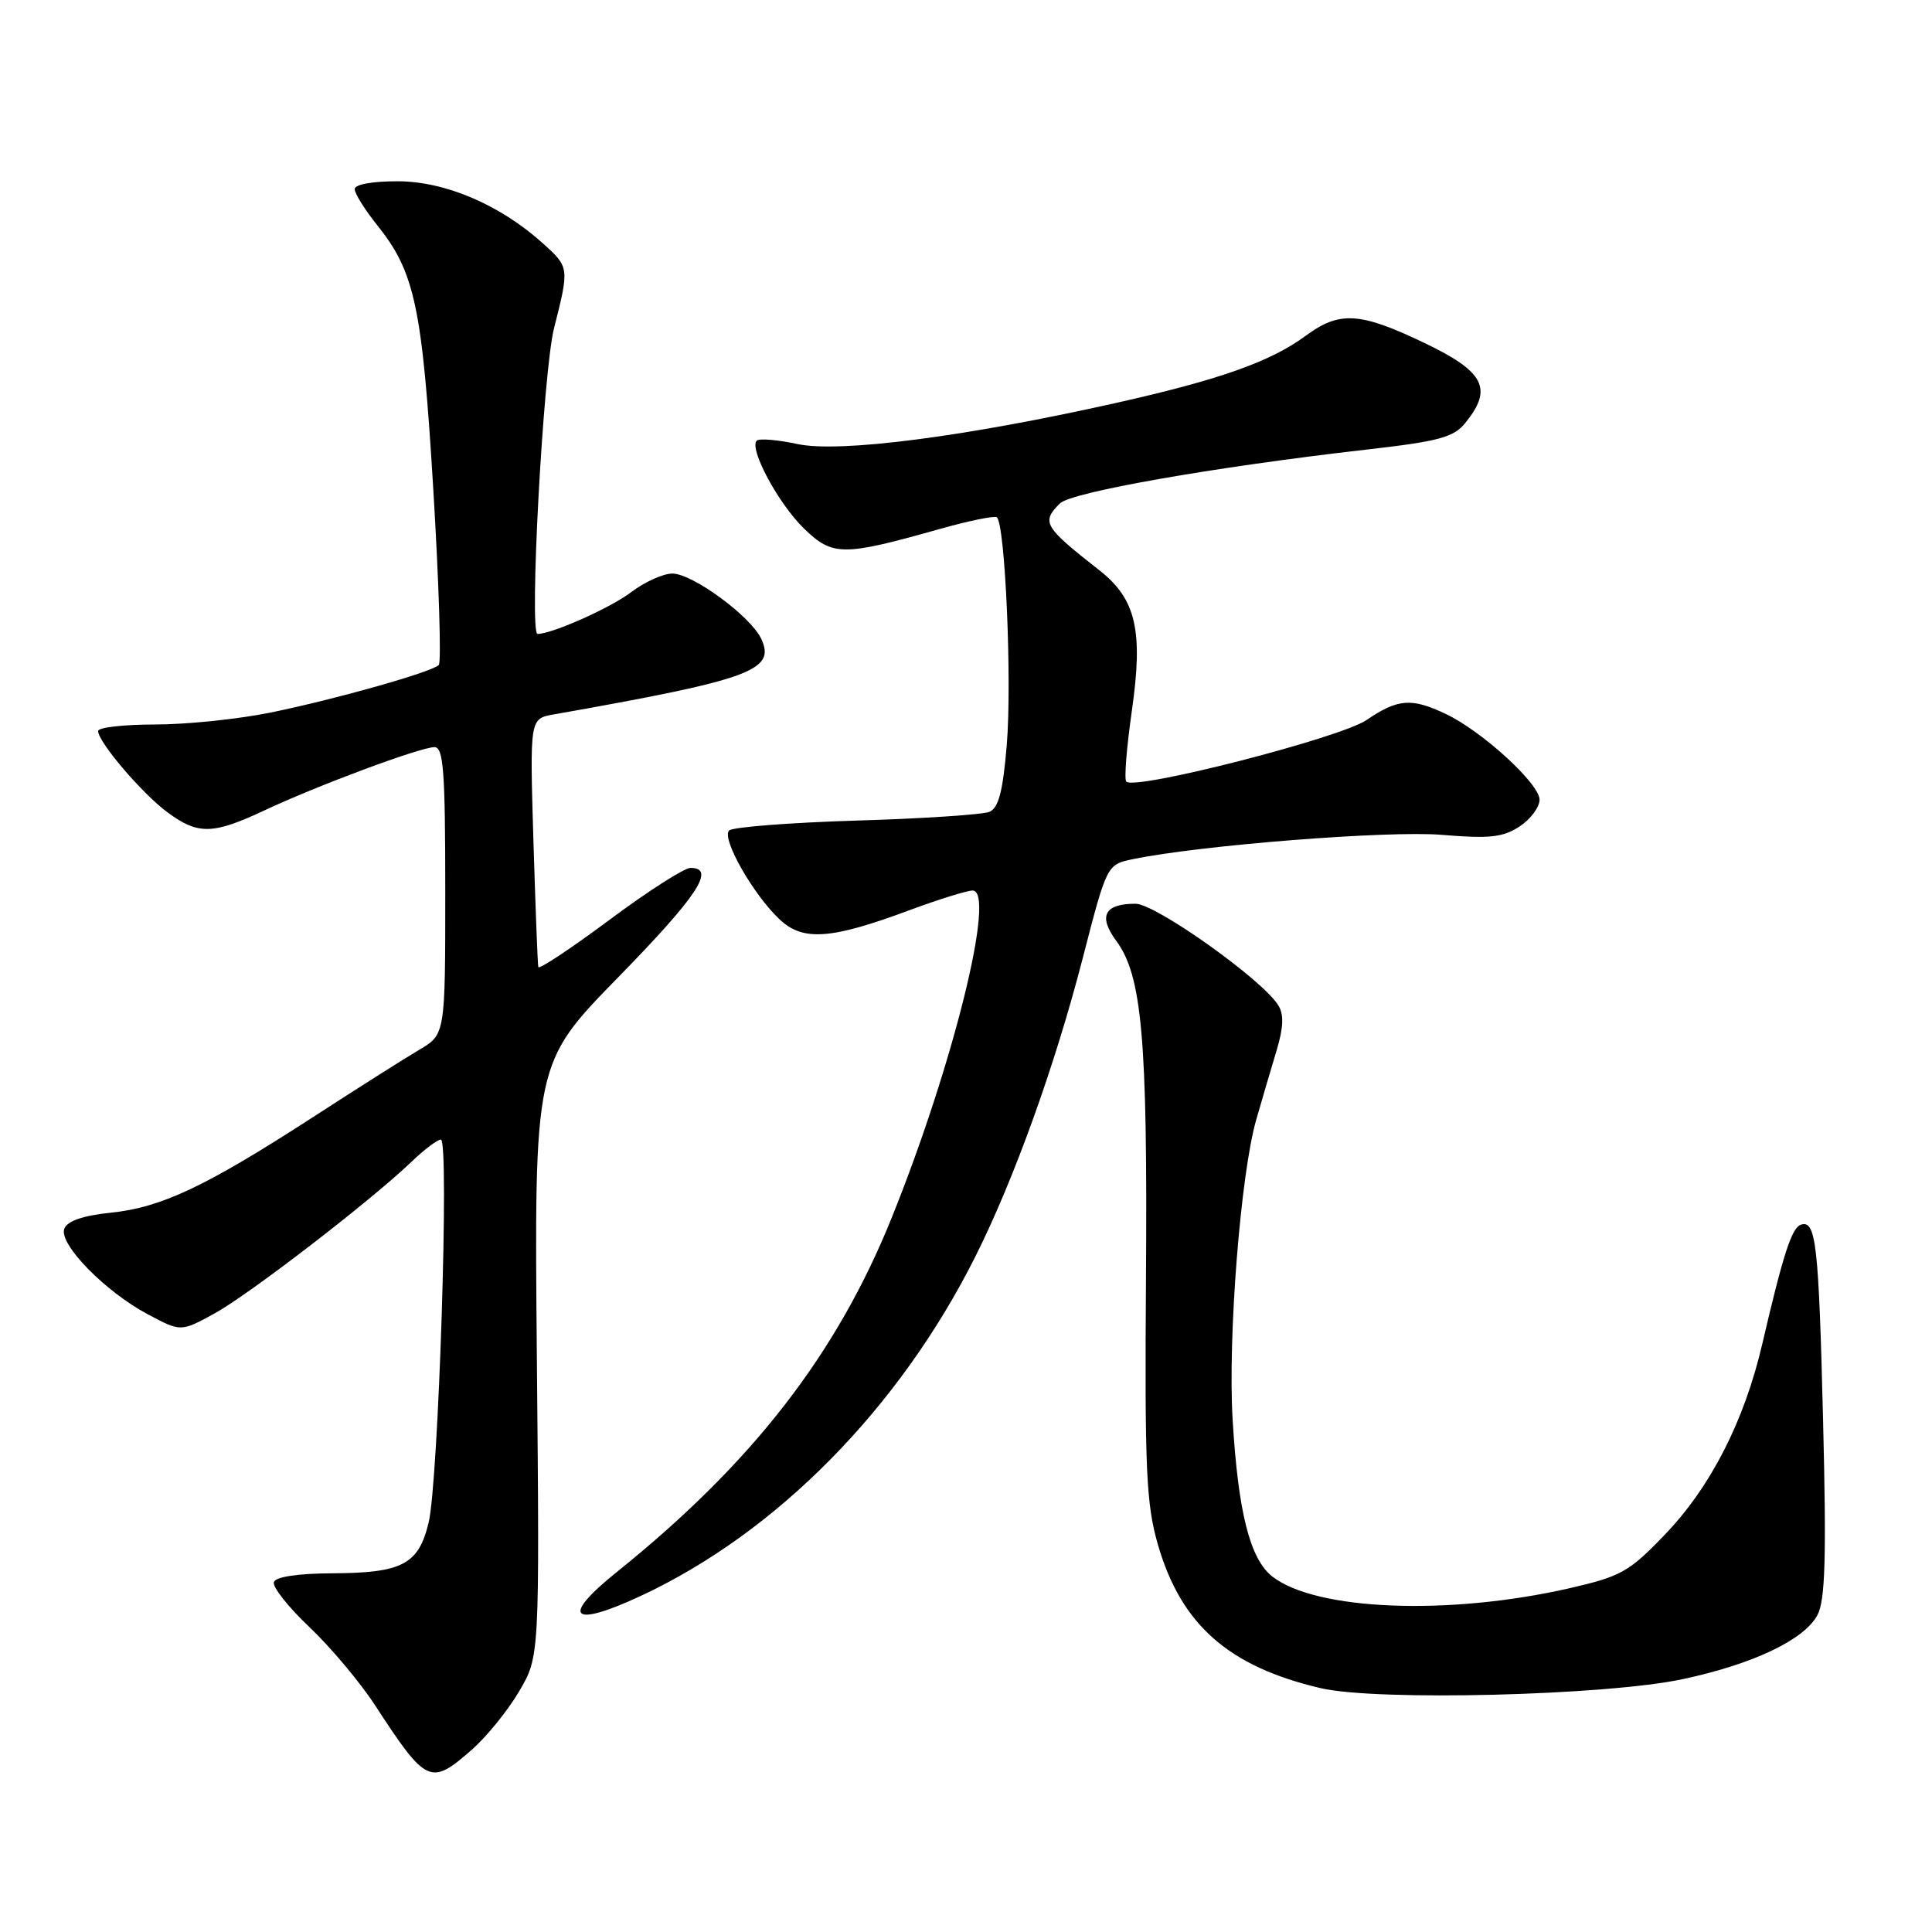 <?xml version="1.0" encoding="UTF-8" standalone="no"?>
<!DOCTYPE svg PUBLIC "-//W3C//DTD SVG 1.1//EN" "http://www.w3.org/Graphics/SVG/1.1/DTD/svg11.dtd" >
<svg xmlns="http://www.w3.org/2000/svg" xmlns:xlink="http://www.w3.org/1999/xlink" version="1.1" viewBox="0 0 256 256">
 <g >
 <path fill="currentColor"
d=" M 62.50 231.86 C 64.47 230.14 67.30 226.65 68.79 224.11 C 71.50 219.50 71.50 219.50 71.14 180.20 C 70.78 140.89 70.78 140.89 81.89 129.52 C 92.42 118.75 94.90 115.00 91.50 115.00 C 90.67 115.00 85.84 118.10 80.75 121.89 C 75.66 125.68 71.42 128.49 71.33 128.14 C 71.24 127.79 70.95 120.24 70.68 111.36 C 70.20 95.23 70.20 95.23 73.35 94.67 C 99.52 90.04 102.82 88.84 100.87 84.65 C 99.47 81.66 91.77 76.00 89.09 76.00 C 87.87 76.00 85.40 77.12 83.61 78.48 C 80.91 80.54 73.15 84.00 71.23 84.00 C 70.09 84.00 71.97 49.22 73.41 43.50 C 75.45 35.45 75.44 35.41 71.95 32.26 C 66.29 27.15 59.05 24.05 52.75 24.02 C 49.36 24.01 47.00 24.43 47.00 25.06 C 47.00 25.64 48.33 27.78 49.96 29.81 C 54.98 36.06 55.95 40.64 57.42 64.95 C 58.17 77.35 58.49 87.78 58.14 88.12 C 57.16 89.07 44.39 92.68 35.79 94.43 C 31.55 95.29 24.69 96.00 20.54 96.00 C 16.39 96.00 13.00 96.39 13.00 96.86 C 13.00 98.32 18.84 105.17 22.21 107.65 C 26.24 110.63 28.20 110.59 35.00 107.40 C 42.06 104.08 55.71 99.00 57.57 99.00 C 58.76 99.00 59.00 102.18 59.00 118.03 C 59.00 137.07 59.00 137.07 55.54 139.11 C 53.64 140.23 47.26 144.27 41.37 148.09 C 27.23 157.24 21.38 160.00 14.67 160.69 C 10.99 161.07 8.91 161.79 8.52 162.81 C 7.75 164.82 13.94 171.16 19.62 174.17 C 23.96 176.48 23.96 176.48 28.41 174.05 C 32.97 171.56 49.11 159.13 54.55 153.92 C 56.22 152.31 57.97 151.00 58.42 151.00 C 59.56 151.00 58.10 196.44 56.79 201.78 C 55.45 207.30 53.30 208.42 44.08 208.47 C 39.46 208.49 36.53 208.93 36.29 209.64 C 36.08 210.26 38.19 212.94 40.99 215.59 C 43.78 218.23 47.70 222.89 49.69 225.95 C 56.50 236.39 57.05 236.65 62.50 231.86 Z  M 223.00 222.49 C 232.32 220.50 239.09 217.27 240.82 214.00 C 241.85 212.04 242.02 206.47 241.57 188.33 C 240.99 164.79 240.63 161.63 238.63 162.28 C 237.42 162.67 236.28 166.18 233.53 178.00 C 231.14 188.29 226.68 197.03 220.56 203.39 C 215.87 208.28 214.77 208.89 207.96 210.45 C 191.93 214.11 174.33 213.41 168.57 208.88 C 165.62 206.56 164.06 200.35 163.33 188.11 C 162.68 177.20 164.39 155.51 166.47 148.32 C 167.23 145.67 168.44 141.57 169.15 139.21 C 170.07 136.14 170.14 134.43 169.38 133.21 C 167.31 129.83 153.13 119.75 150.46 119.75 C 146.34 119.75 145.49 121.39 147.91 124.67 C 151.32 129.27 152.06 137.66 151.85 169.00 C 151.67 194.82 151.87 199.27 153.44 204.71 C 156.51 215.29 162.81 220.84 175.00 223.69 C 182.44 225.43 212.83 224.67 223.00 222.49 Z  M 84.90 211.47 C 102.91 203.08 119.15 186.61 129.24 166.50 C 134.36 156.29 139.78 141.24 143.45 127.03 C 146.67 114.55 146.67 114.55 150.13 113.84 C 158.98 112.00 183.97 110.03 191.03 110.62 C 197.35 111.15 199.13 110.96 201.34 109.52 C 202.80 108.56 204.00 106.96 204.00 105.97 C 204.00 103.85 196.40 96.89 191.57 94.60 C 187.02 92.44 185.23 92.58 181.05 95.42 C 177.57 97.78 150.41 104.75 149.24 103.57 C 148.94 103.28 149.28 99.04 149.98 94.16 C 151.50 83.56 150.53 79.37 145.68 75.57 C 138.31 69.79 137.95 69.19 140.44 66.71 C 141.94 65.21 160.76 61.90 180.92 59.59 C 190.68 58.48 192.62 57.96 194.17 56.03 C 197.85 51.50 196.71 49.26 188.78 45.46 C 180.18 41.34 177.50 41.18 173.00 44.50 C 168.37 47.92 161.59 50.32 147.89 53.39 C 127.92 57.87 111.21 60.03 105.68 58.84 C 103.03 58.27 100.60 58.07 100.27 58.39 C 99.22 59.45 103.15 66.76 106.55 70.05 C 110.33 73.71 111.70 73.71 124.46 70.11 C 128.29 69.03 131.71 68.32 132.07 68.54 C 133.18 69.23 134.11 90.22 133.40 98.74 C 132.89 104.84 132.32 107.06 131.11 107.57 C 130.22 107.94 122.30 108.47 113.50 108.73 C 104.70 109.00 97.10 109.59 96.62 110.04 C 95.54 111.05 99.82 118.58 103.34 121.86 C 106.42 124.74 110.13 124.47 120.50 120.61 C 124.35 119.18 128.11 118.01 128.87 118.00 C 132.02 117.99 126.33 141.06 118.19 161.27 C 110.89 179.43 99.68 193.88 81.73 208.30 C 74.22 214.33 75.66 215.77 84.90 211.47 Z "/>
</g>
</svg>